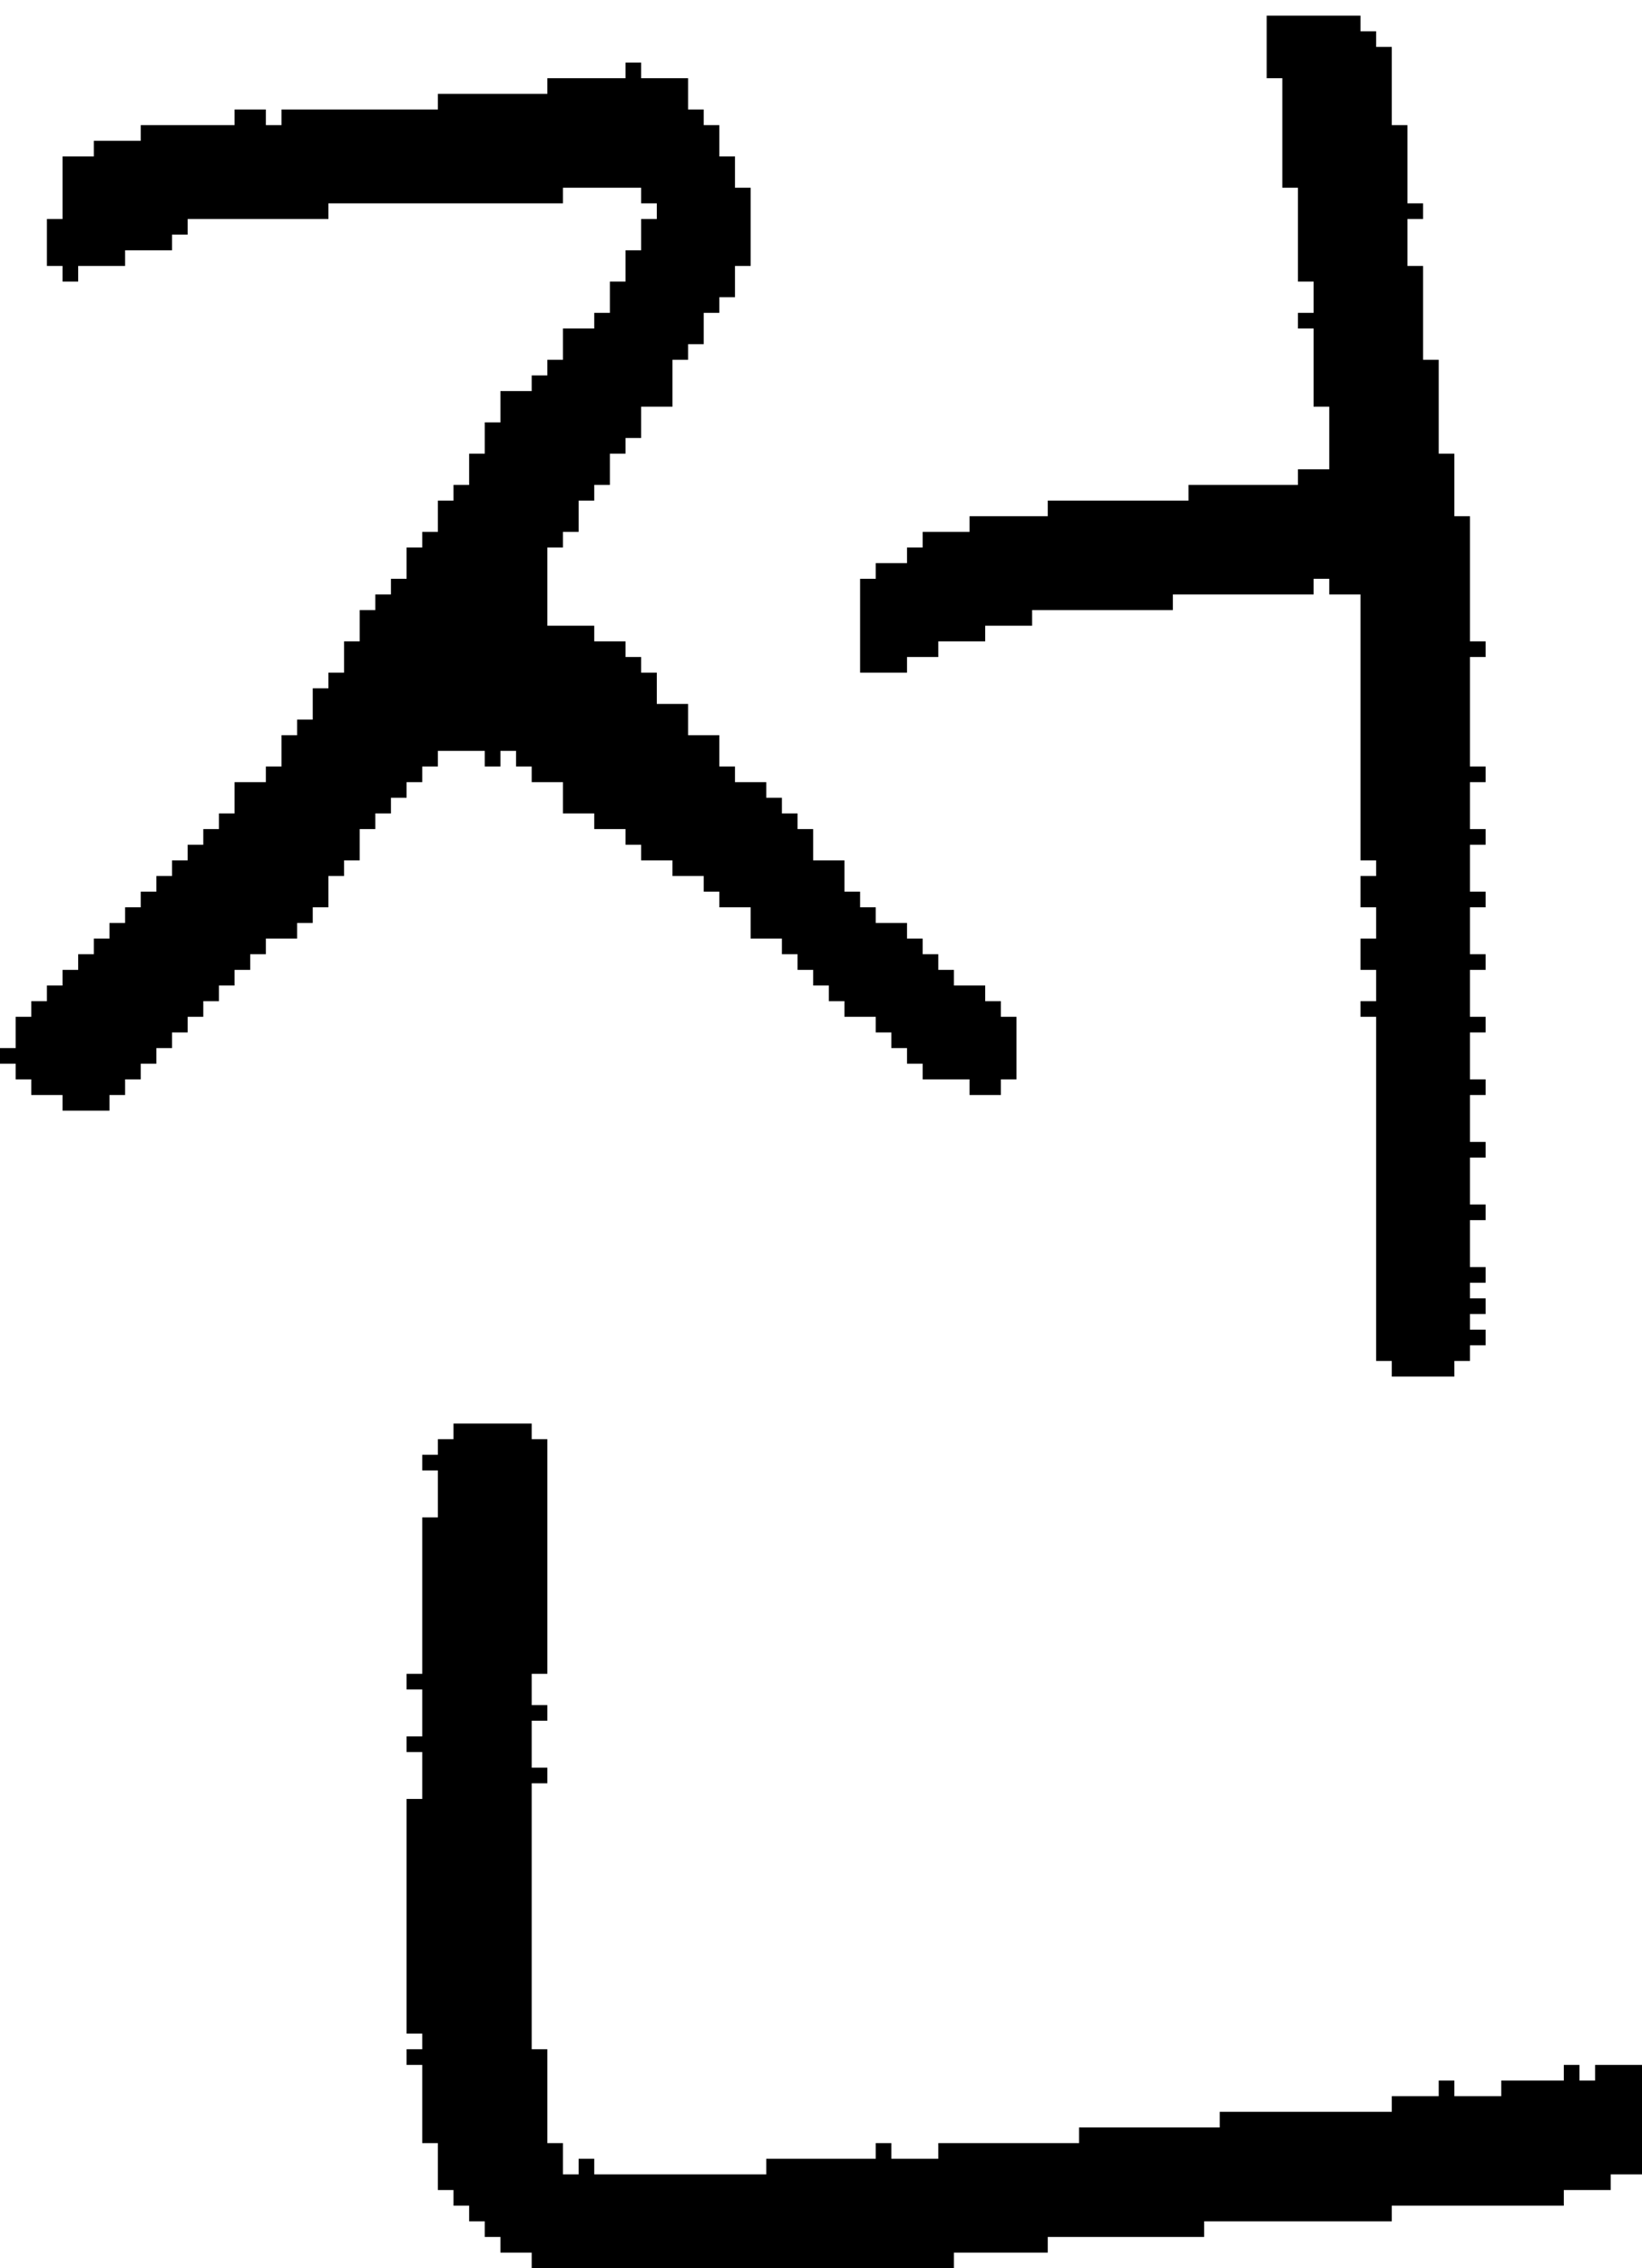 <?xml version="1.0" encoding="UTF-8" standalone="no"?>
<!DOCTYPE svg PUBLIC "-//W3C//DTD SVG 1.1//EN" 
  "http://www.w3.org/Graphics/SVG/1.1/DTD/svg11.dtd">
<svg width="105" height="145"
     xmlns="http://www.w3.org/2000/svg" version="1.1">
 <path d="  M 54,55  L 52,55  L 52,53  L 51,53  L 51,52  L 50,52  L 50,51  L 49,51  L 49,50  L 47,50  L 47,49  L 46,49  L 46,47  L 44,47  L 44,45  L 42,45  L 42,43  L 41,43  L 41,42  L 40,42  L 40,41  L 38,41  L 38,40  L 35,40  L 35,35  L 36,35  L 36,34  L 37,34  L 37,32  L 38,32  L 38,31  L 39,31  L 39,29  L 40,29  L 40,28  L 41,28  L 41,26  L 43,26  L 43,23  L 44,23  L 44,22  L 45,22  L 45,20  L 46,20  L 46,19  L 47,19  L 47,17  L 48,17  L 48,12  L 47,12  L 47,10  L 46,10  L 46,8  L 45,8  L 45,7  L 44,7  L 44,5  L 41,5  L 41,4  L 40,4  L 40,5  L 35,5  L 35,6  L 28,6  L 28,7  L 18,7  L 18,8  L 17,8  L 17,7  L 15,7  L 15,8  L 9,8  L 9,9  L 6,9  L 6,10  L 4,10  L 4,14  L 3,14  L 3,17  L 4,17  L 4,18  L 5,18  L 5,17  L 8,17  L 8,16  L 11,16  L 11,15  L 12,15  L 12,14  L 21,14  L 21,13  L 36,13  L 36,12  L 41,12  L 41,13  L 42,13  L 42,14  L 41,14  L 41,16  L 40,16  L 40,18  L 39,18  L 39,20  L 38,20  L 38,21  L 36,21  L 36,23  L 35,23  L 35,24  L 34,24  L 34,25  L 32,25  L 32,27  L 31,27  L 31,29  L 30,29  L 30,31  L 29,31  L 29,32  L 28,32  L 28,34  L 27,34  L 27,35  L 26,35  L 26,37  L 25,37  L 25,38  L 24,38  L 24,39  L 23,39  L 23,41  L 22,41  L 22,43  L 21,43  L 21,44  L 20,44  L 20,46  L 19,46  L 19,47  L 18,47  L 18,49  L 17,49  L 17,50  L 15,50  L 15,52  L 14,52  L 14,53  L 13,53  L 13,54  L 12,54  L 12,55  L 11,55  L 11,56  L 10,56  L 10,57  L 9,57  L 9,58  L 8,58  L 8,59  L 7,59  L 7,60  L 6,60  L 6,61  L 5,61  L 5,62  L 4,62  L 4,63  L 3,63  L 3,64  L 2,64  L 2,65  L 1,65  L 1,67  L 0,67  L 0,68  L 1,68  L 1,69  L 2,69  L 2,70  L 4,70  L 4,71  L 7,71  L 7,70  L 8,70  L 8,69  L 9,69  L 9,68  L 10,68  L 10,67  L 11,67  L 11,66  L 12,66  L 12,65  L 13,65  L 13,64  L 14,64  L 14,63  L 15,63  L 15,62  L 16,62  L 16,61  L 17,61  L 17,60  L 19,60  L 19,59  L 20,59  L 20,58  L 21,58  L 21,56  L 22,56  L 22,55  L 23,55  L 23,53  L 24,53  L 24,52  L 25,52  L 25,51  L 26,51  L 26,50  L 27,50  L 27,49  L 28,49  L 28,48  L 31,48  L 31,49  L 32,49  L 32,48  L 33,48  L 33,49  L 34,49  L 34,50  L 36,50  L 36,52  L 38,52  L 38,53  L 40,53  L 40,54  L 41,54  L 41,55  L 43,55  L 43,56  L 45,56  L 45,57  L 46,57  L 46,58  L 48,58  L 48,60  L 50,60  L 50,61  L 51,61  L 51,62  L 52,62  L 52,63  L 53,63  L 53,64  L 54,64  L 54,65  L 56,65  L 56,66  L 57,66  L 57,67  L 58,67  L 58,68  L 59,68  L 59,69  L 62,69  L 62,70  L 64,70  L 64,69  L 65,69  L 65,65  L 64,65  L 64,64  L 63,64  L 63,63  L 61,63  L 61,62  L 60,62  L 60,61  L 59,61  L 59,60  L 58,60  L 58,59  L 56,59  L 56,58  L 55,58  L 55,57  L 54,57  Z  " style="fill:rgb(0, 0, 0); fill-opacity:1.000; stroke:none;" />
 <path d="  M 69,136  L 69,137  L 60,137  L 60,138  L 57,138  L 57,137  L 56,137  L 56,138  L 49,138  L 49,139  L 38,139  L 38,138  L 37,138  L 37,139  L 36,139  L 36,137  L 35,137  L 35,131  L 34,131  L 34,114  L 35,114  L 35,113  L 34,113  L 34,110  L 35,110  L 35,109  L 34,109  L 34,107  L 35,107  L 35,92  L 34,92  L 34,91  L 29,91  L 29,92  L 28,92  L 28,93  L 27,93  L 27,94  L 28,94  L 28,97  L 27,97  L 27,107  L 26,107  L 26,108  L 27,108  L 27,111  L 26,111  L 26,112  L 27,112  L 27,115  L 26,115  L 26,130  L 27,130  L 27,131  L 26,131  L 26,132  L 27,132  L 27,137  L 28,137  L 28,140  L 29,140  L 29,141  L 30,141  L 30,142  L 31,142  L 31,143  L 32,143  L 32,144  L 34,144  L 34,145  L 61,145  L 61,144  L 67,144  L 67,143  L 77,143  L 77,142  L 89,142  L 89,141  L 100,141  L 100,140  L 103,140  L 103,139  L 105,139  L 105,132  L 102,132  L 102,133  L 101,133  L 101,132  L 100,132  L 100,133  L 96,133  L 96,134  L 93,134  L 93,133  L 92,133  L 92,134  L 89,134  L 89,135  L 78,135  L 78,136  Z  " style="fill:rgb(0, 0, 0); fill-opacity:1.000; stroke:none;" />
 <path d="  M 88,87  L 89,87  L 89,88  L 93,88  L 93,87  L 94,87  L 94,86  L 95,86  L 95,85  L 94,85  L 94,84  L 95,84  L 95,83  L 94,83  L 94,82  L 95,82  L 95,81  L 94,81  L 94,78  L 95,78  L 95,77  L 94,77  L 94,74  L 95,74  L 95,73  L 94,73  L 94,70  L 95,70  L 95,69  L 94,69  L 94,66  L 95,66  L 95,65  L 94,65  L 94,62  L 95,62  L 95,61  L 94,61  L 94,58  L 95,58  L 95,57  L 94,57  L 94,54  L 95,54  L 95,53  L 94,53  L 94,50  L 95,50  L 95,49  L 94,49  L 94,42  L 95,42  L 95,41  L 94,41  L 94,33  L 93,33  L 93,29  L 92,29  L 92,23  L 91,23  L 91,17  L 90,17  L 90,14  L 91,14  L 91,13  L 90,13  L 90,8  L 89,8  L 89,3  L 88,3  L 88,2  L 87,2  L 87,1  L 81,1  L 81,5  L 82,5  L 82,12  L 83,12  L 83,18  L 84,18  L 84,20  L 83,20  L 83,21  L 84,21  L 84,26  L 85,26  L 85,30  L 83,30  L 83,31  L 76,31  L 76,32  L 67,32  L 67,33  L 62,33  L 62,34  L 59,34  L 59,35  L 58,35  L 58,36  L 56,36  L 56,37  L 55,37  L 55,43  L 58,43  L 58,42  L 60,42  L 60,41  L 63,41  L 63,40  L 66,40  L 66,39  L 75,39  L 75,38  L 84,38  L 84,37  L 85,37  L 85,38  L 87,38  L 87,55  L 88,55  L 88,56  L 87,56  L 87,58  L 88,58  L 88,60  L 87,60  L 87,62  L 88,62  L 88,64  L 87,64  L 87,65  L 88,65  Z  " style="fill:rgb(0, 0, 0); fill-opacity:1.000; stroke:none;" />
</svg>
